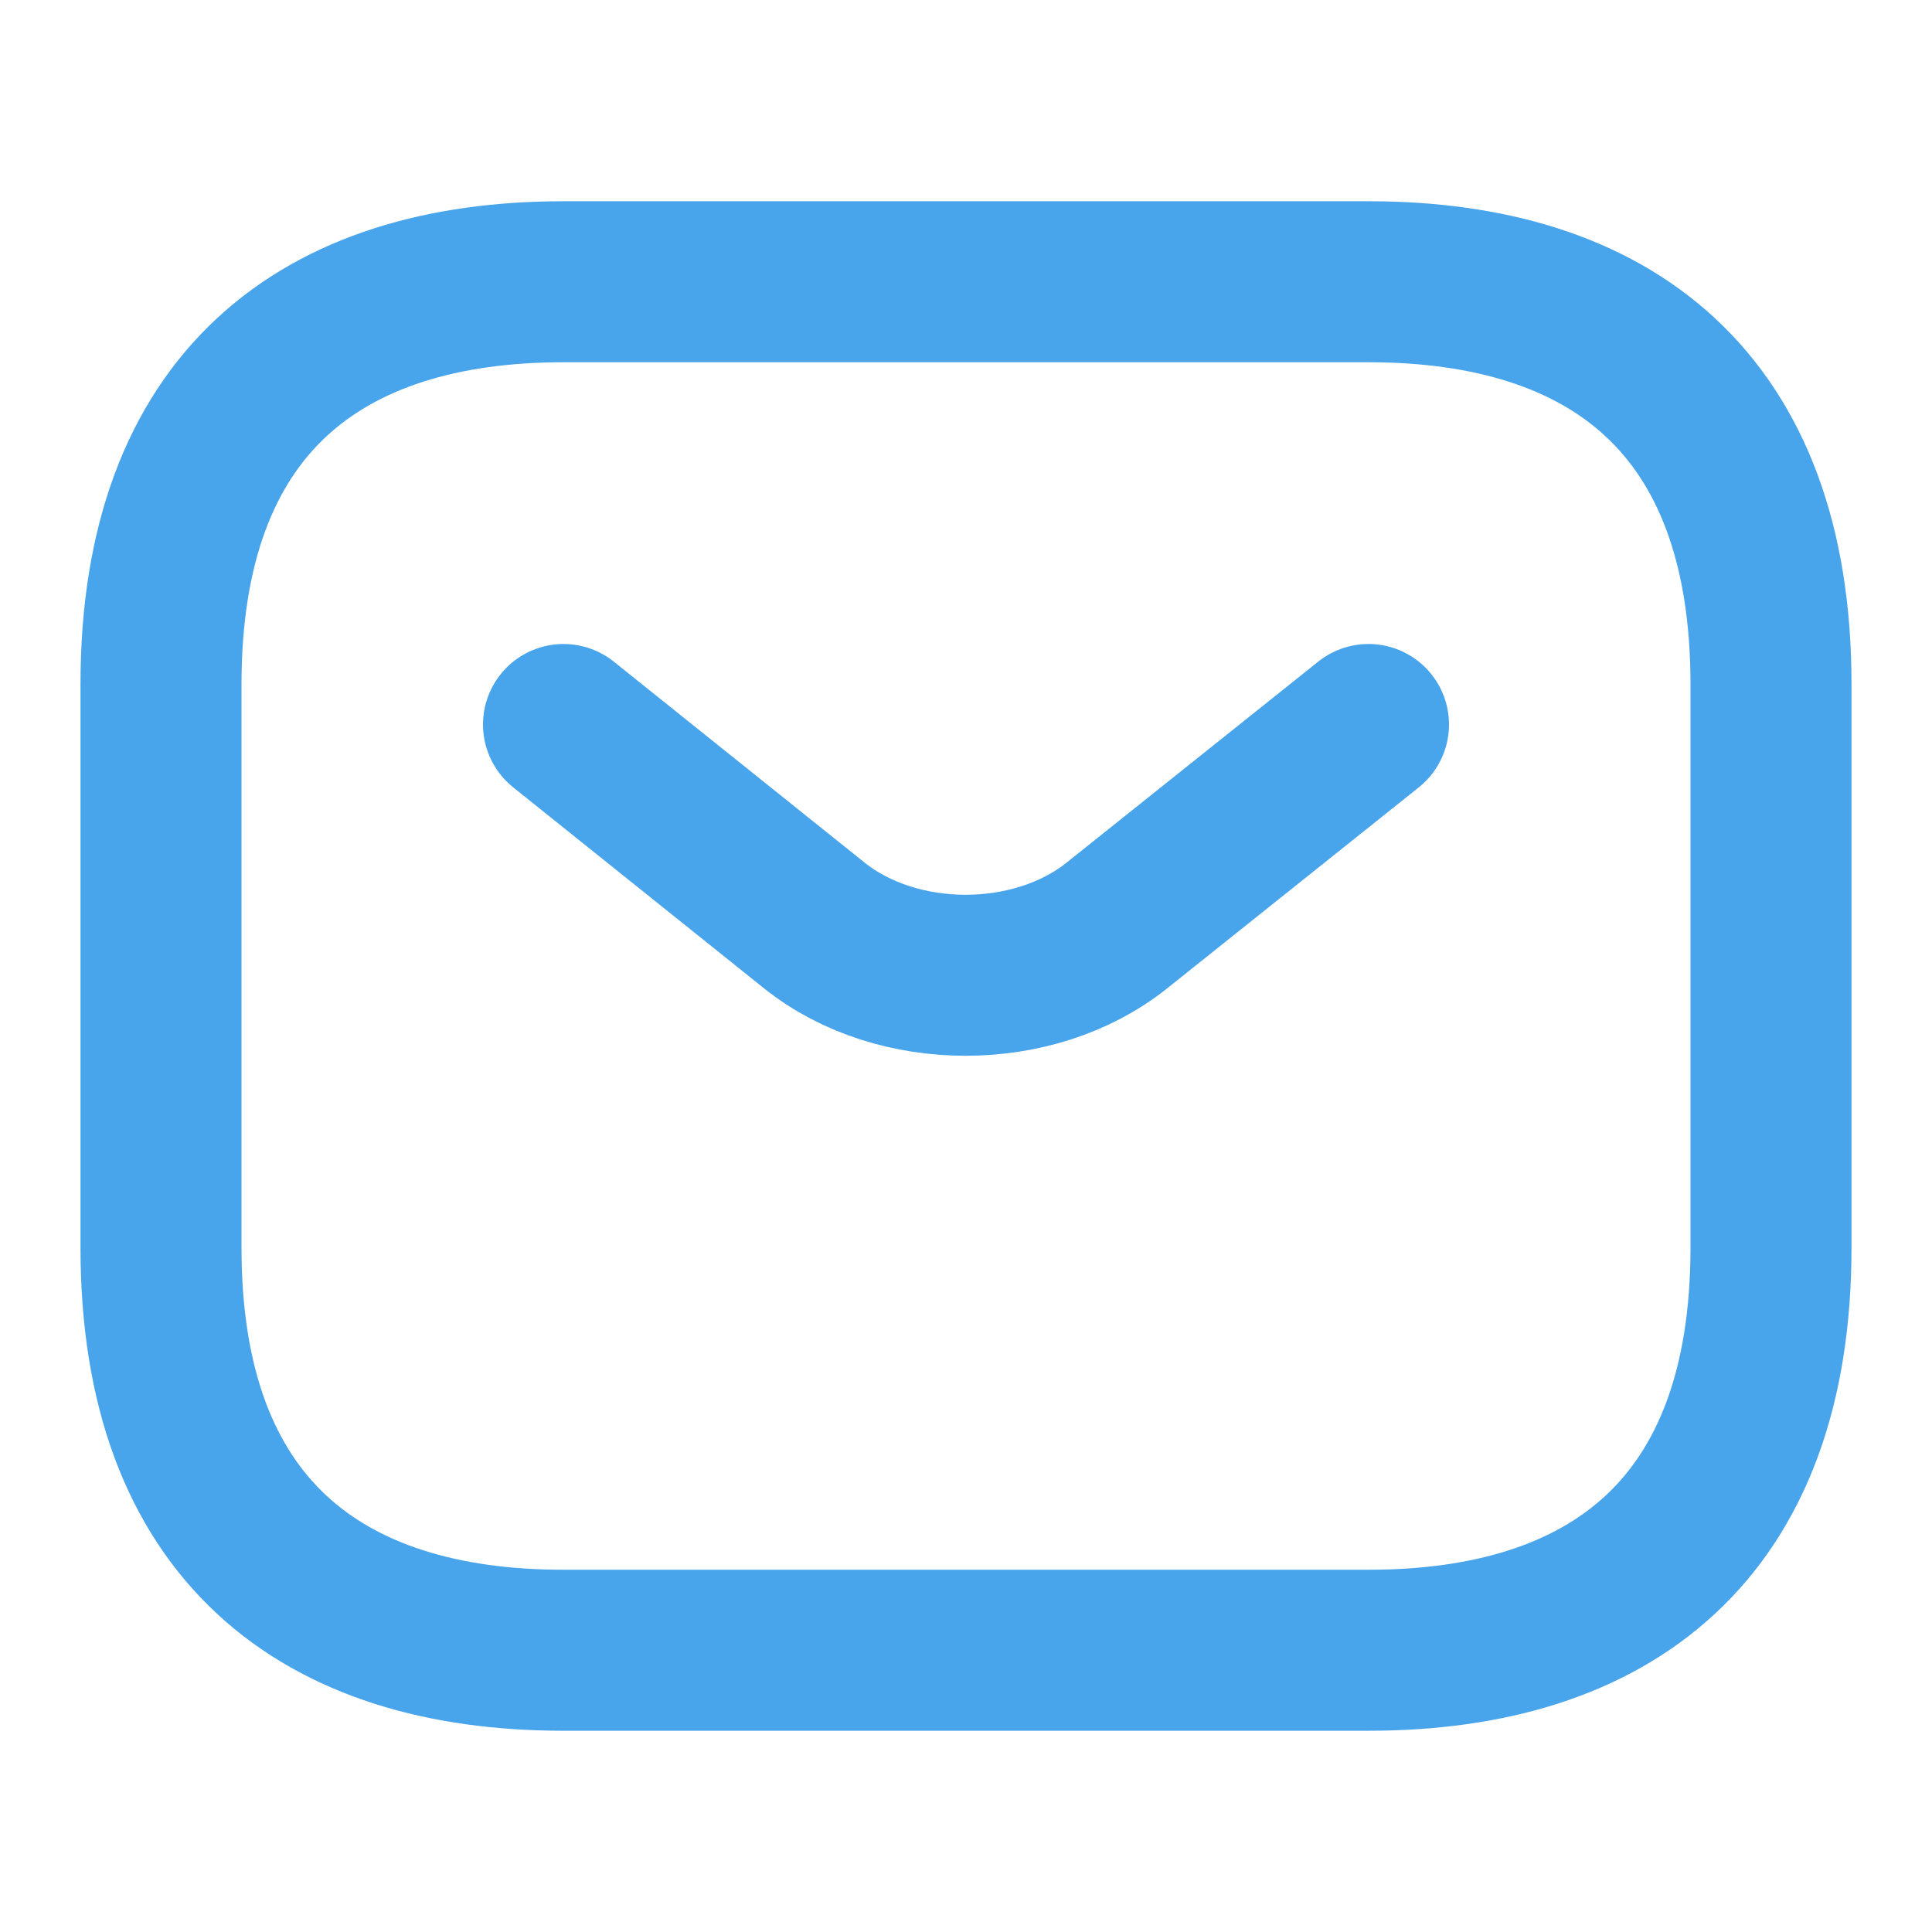 <svg width="36" height="36" fill="none" xmlns="http://www.w3.org/2000/svg"><path d="M25.5 30.75h-15C6 30.75 3 28.5 3 23.25v-10.5c0-5.25 3-7.5 7.5-7.5h15c4.5 0 7.5 2.25 7.5 7.5v10.5c0 5.25-3 7.5-7.5 7.5z" stroke="#48A4EB" stroke-width="3" stroke-miterlimit="10" stroke-linecap="round" stroke-linejoin="round"/><path d="M25.5 13.5l-4.695 3.75c-1.545 1.23-4.08 1.23-5.625 0L10.5 13.5" stroke="#48A4EB" stroke-width="3" stroke-miterlimit="10" stroke-linecap="round" stroke-linejoin="round"/></svg>